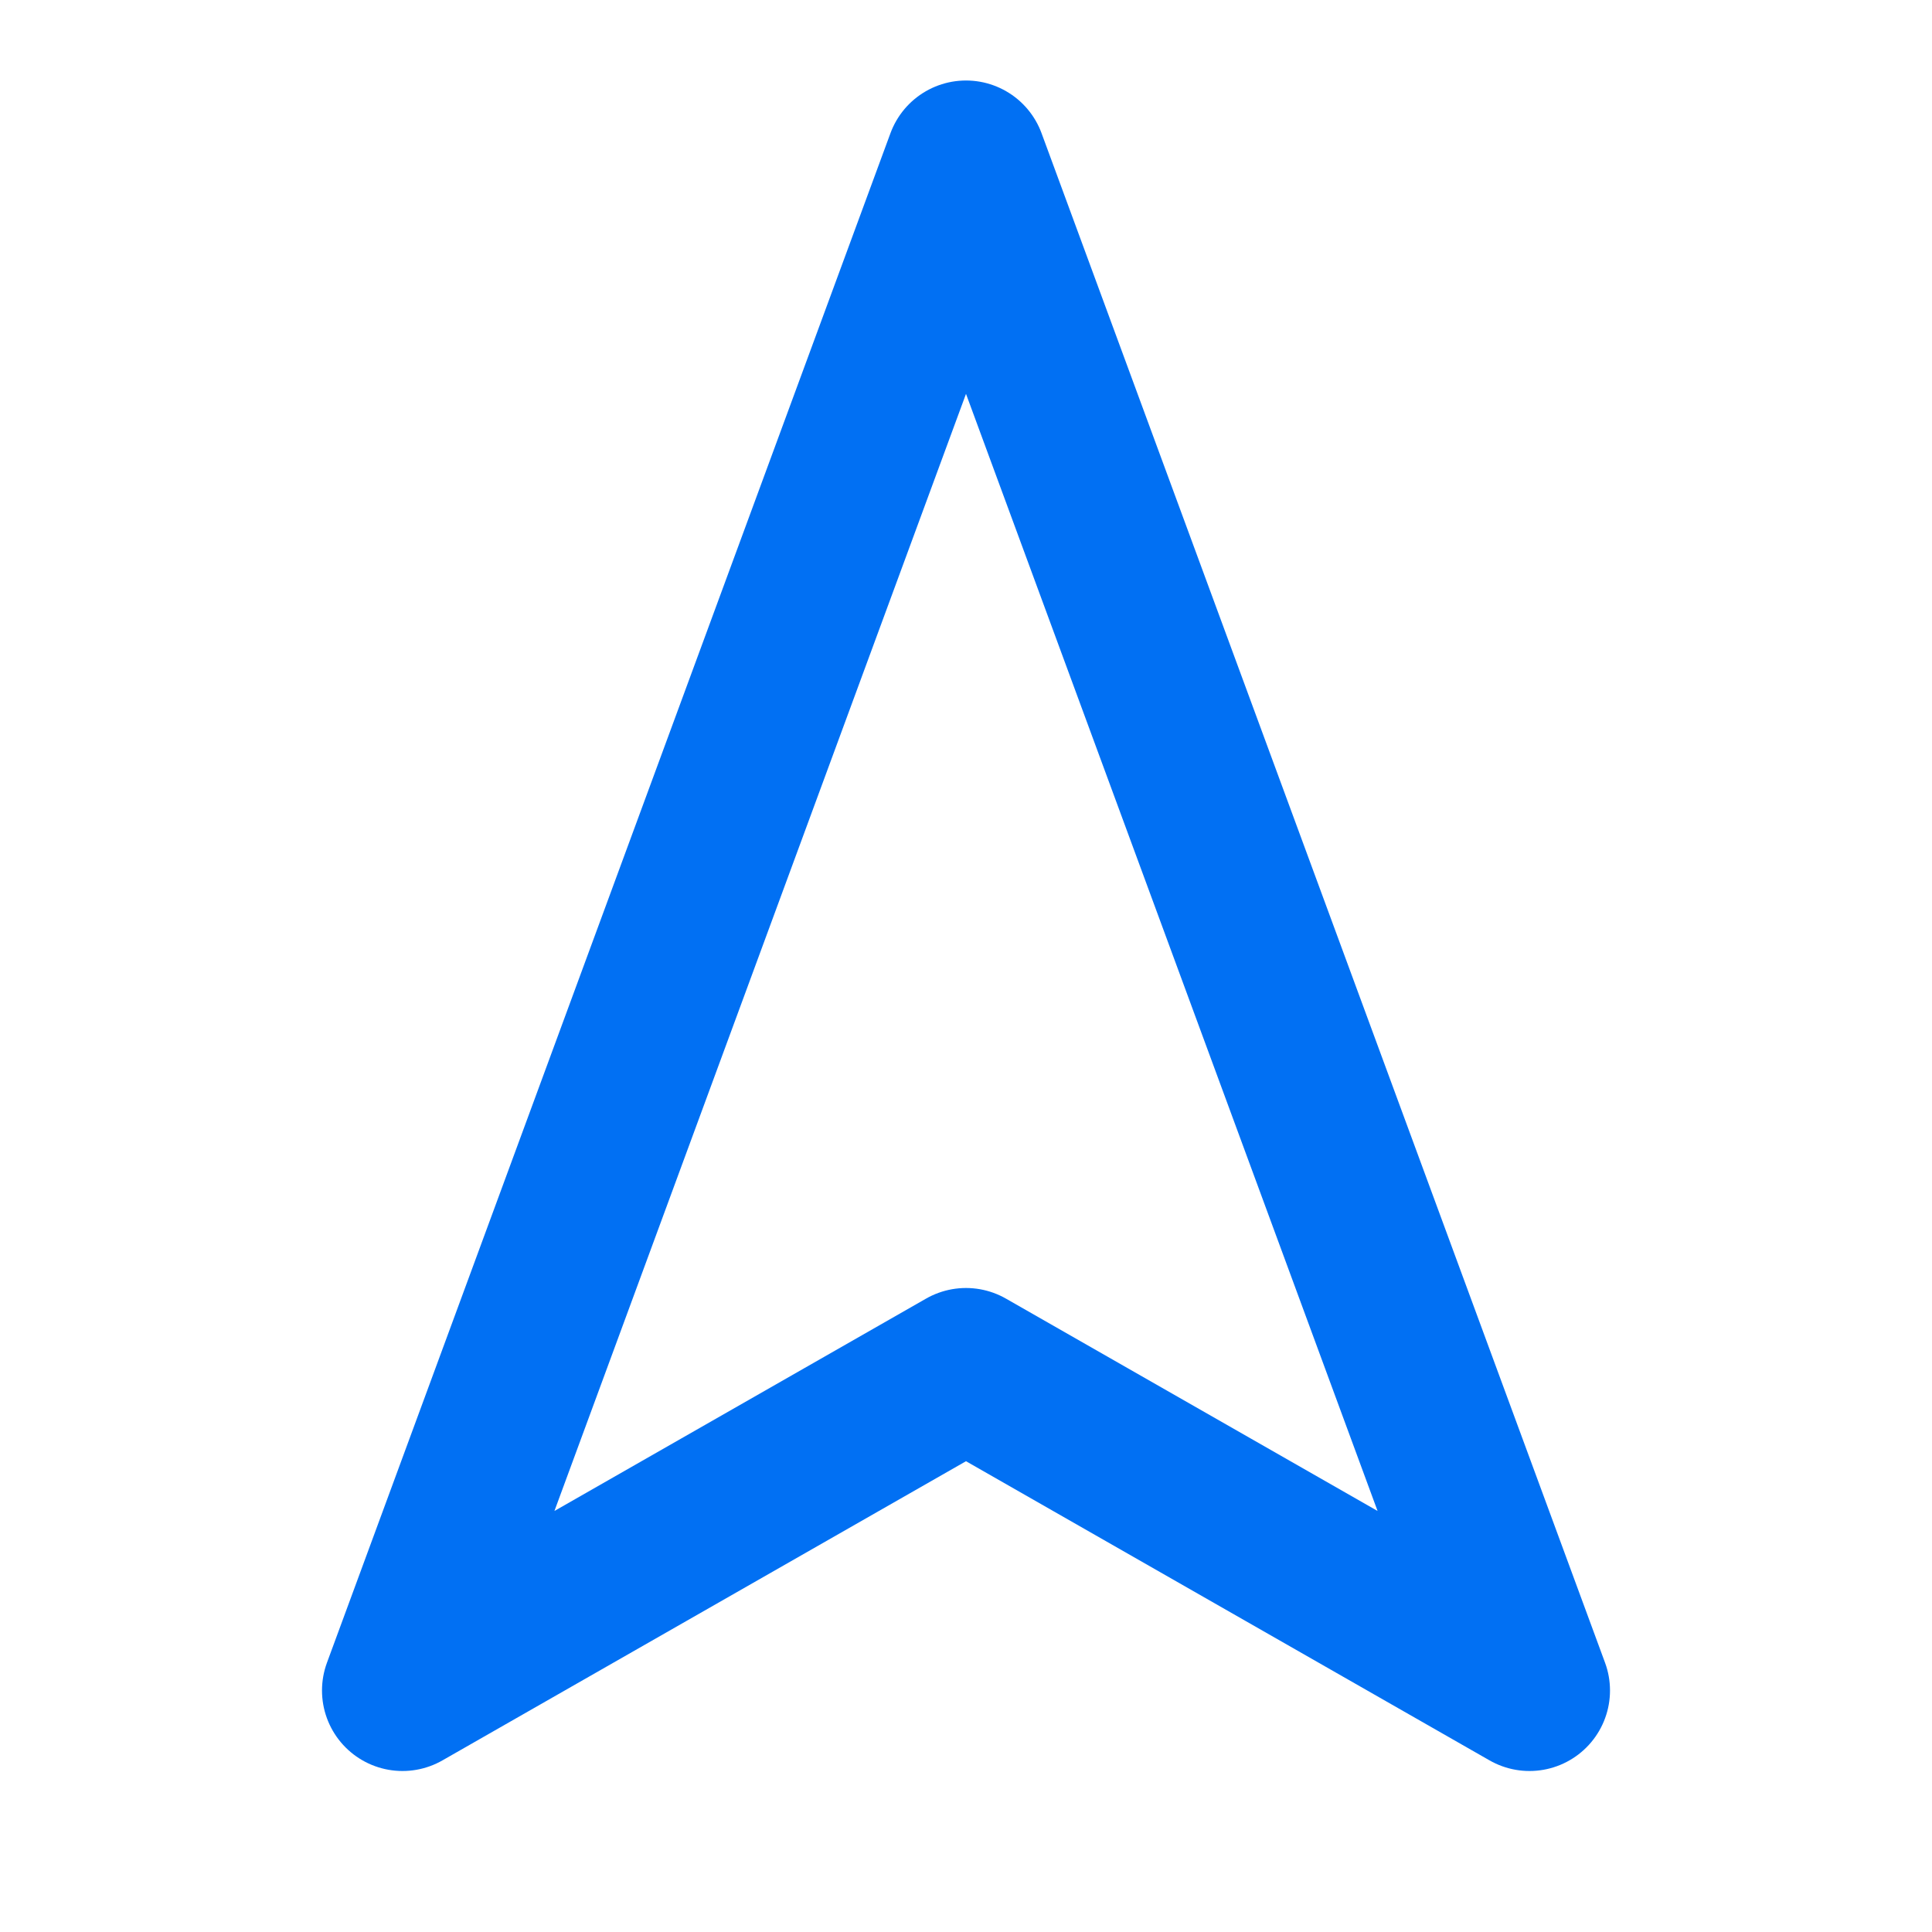 <svg xmlns="http://www.w3.org/2000/svg" width="24" height="24" viewBox="0 0 24 24" fill="none" stroke="#0170f3" stroke-width="2" stroke-linecap="round" stroke-linejoin="round" class="lucide lucide-navigation2-icon lucide-navigation-2"><polygon points="12 2 19 21 12 17 5 21 12 2"/></svg>